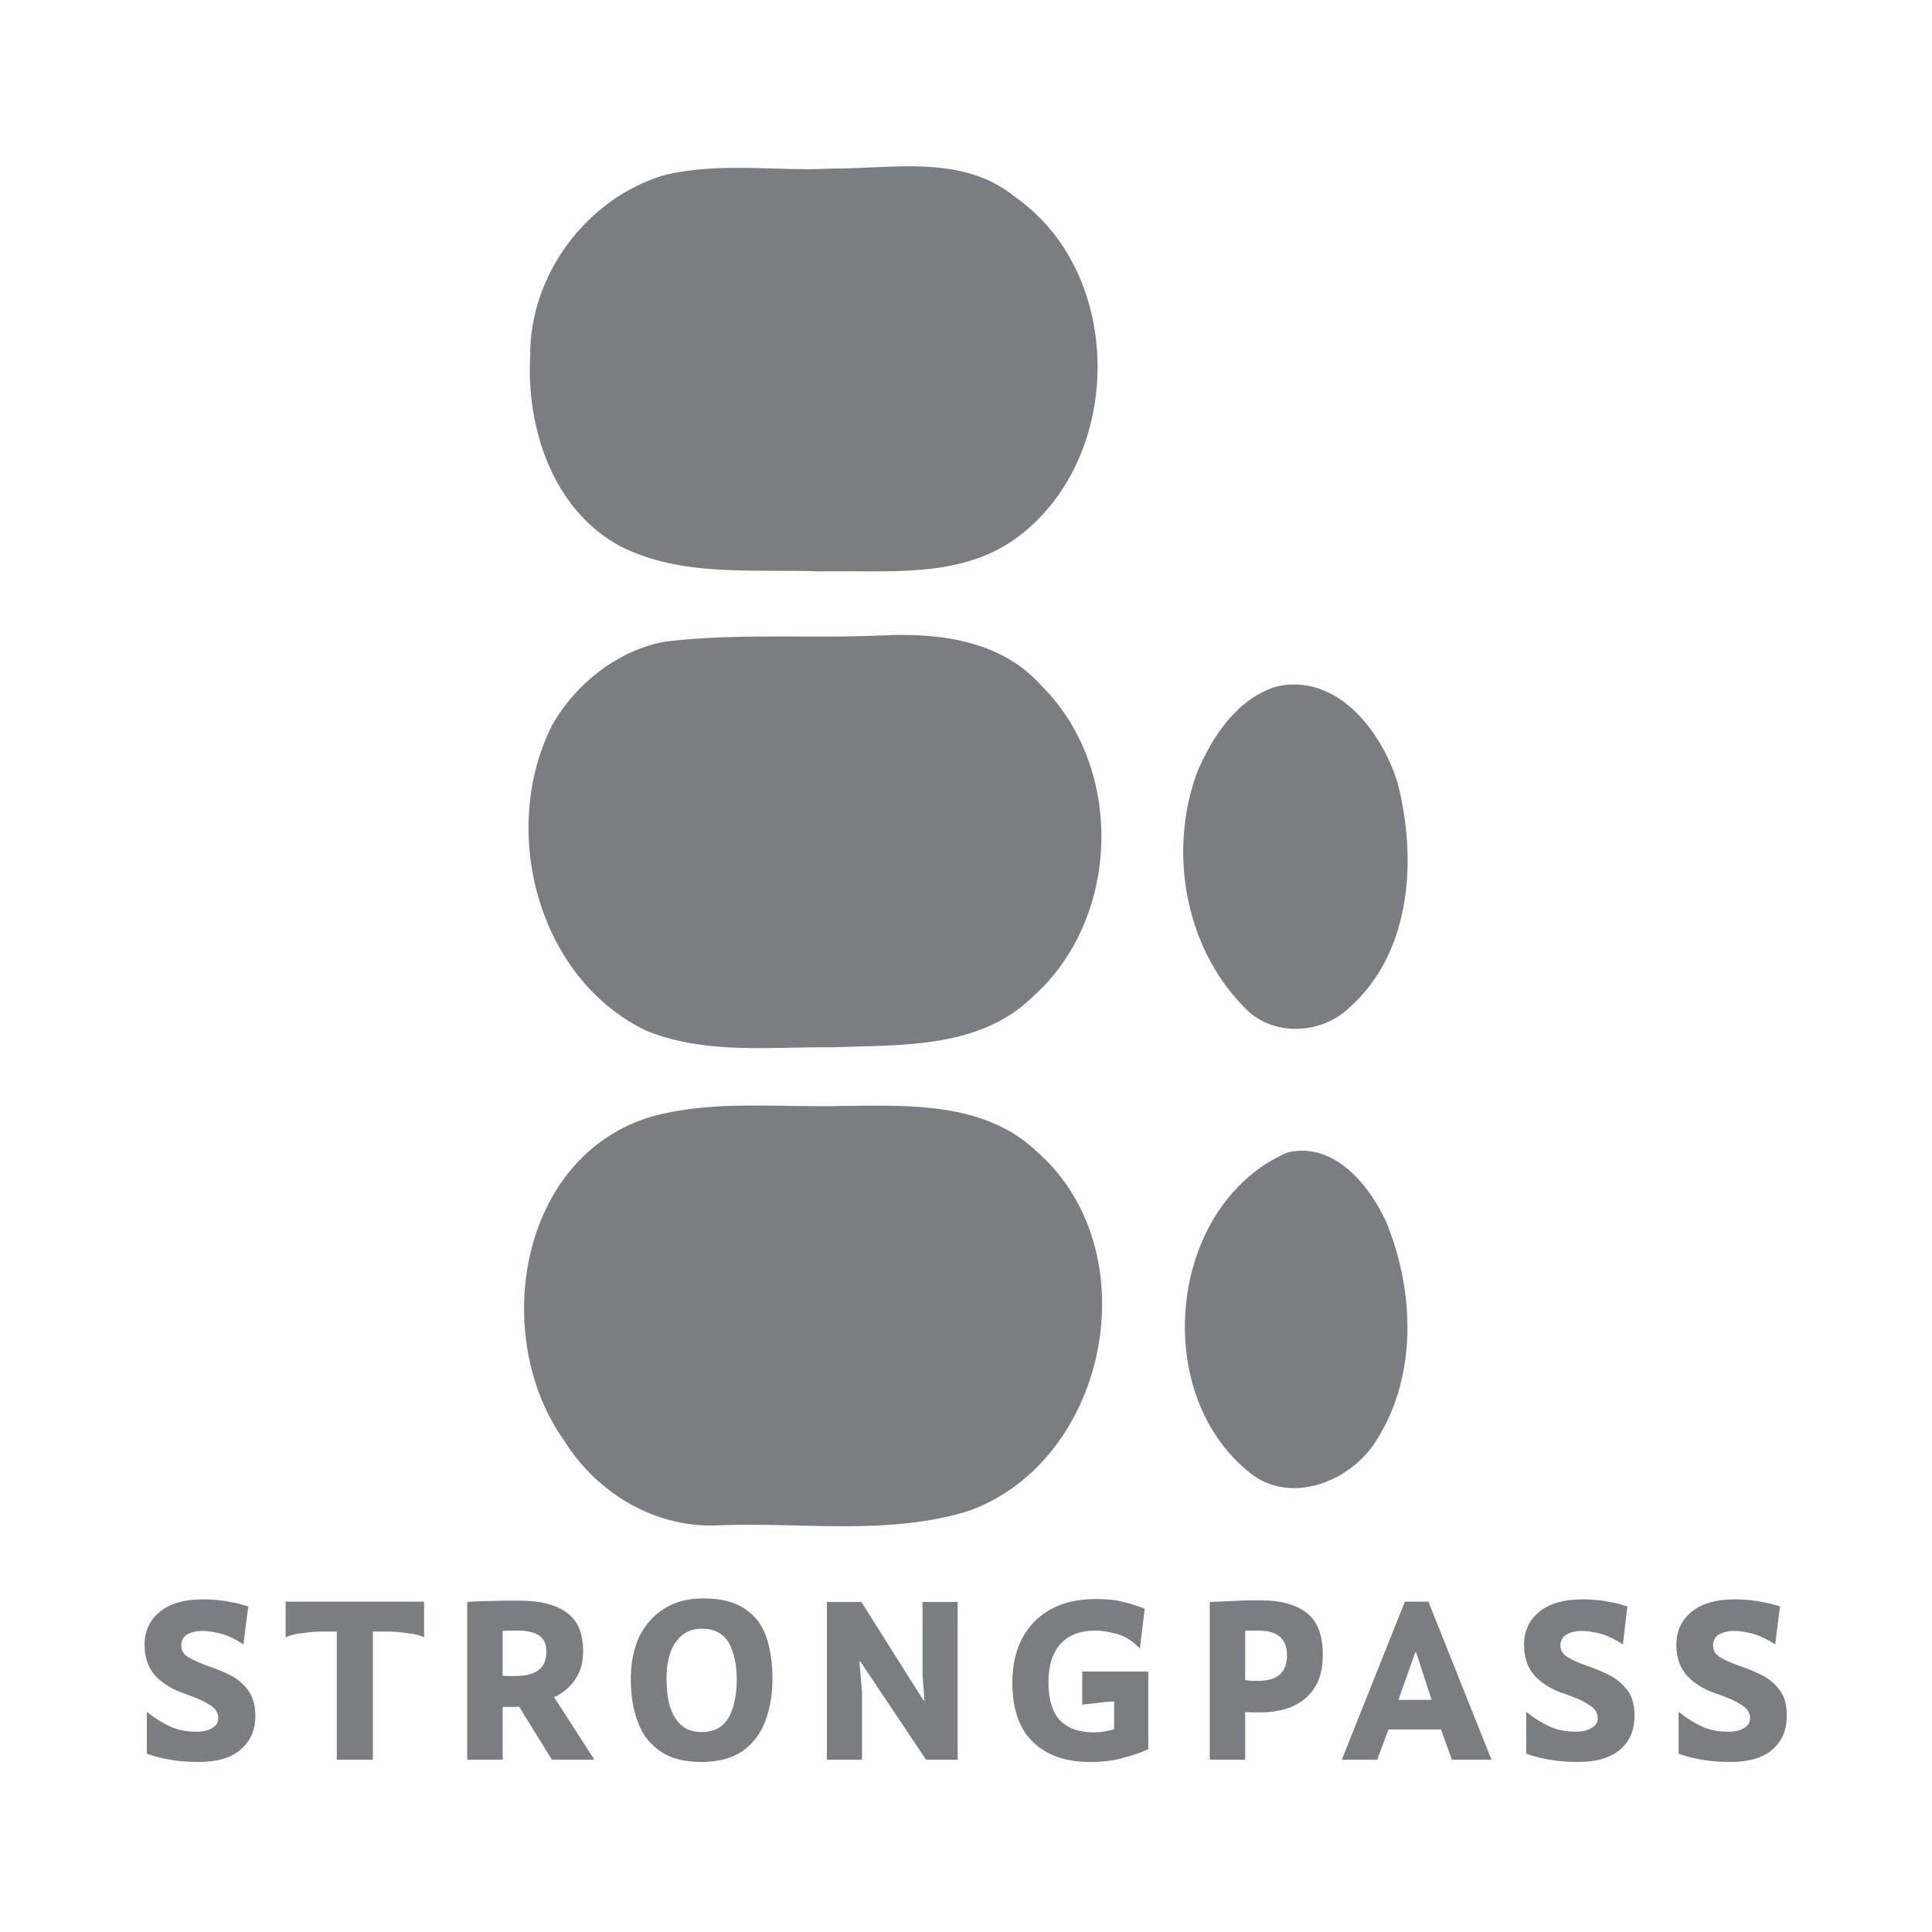 <svg width="60" height="60" viewBox="0 0 60 60" fill="none" xmlns="http://www.w3.org/2000/svg" xmlns:xlink="http://www.w3.org/1999/xlink">
	<desc>
			Created with Pixso.
	</desc>
	<defs/>
	<g style="mix-blend-mode:normal">
		<path id="Vector" d="M20.66 5.54C22.35 5.13 24.11 5.43 25.83 5.34C27.71 5.35 29.87 4.89 31.46 6.2C34.86 8.57 34.79 14.29 31.44 16.67C29.7 17.89 27.46 17.59 25.46 17.64C23.4 17.56 21.19 17.83 19.29 16.86C17.25 15.74 16.45 13.26 16.57 11.05C16.55 8.58 18.3 6.24 20.66 5.54Z" fill="#7A7E80" fill-opacity="1" fill-rule="nonzero"/>
		<path id="Vector" d="M25.83 5.34C27.71 5.35 29.87 4.89 31.46 6.2C34.86 8.57 34.79 14.29 31.44 16.67C29.7 17.89 27.46 17.59 25.46 17.64C23.4 17.56 21.19 17.83 19.29 16.86C17.25 15.74 16.45 13.26 16.57 11.05C16.55 8.58 18.3 6.24 20.66 5.54C22.35 5.13 24.11 5.43 25.83 5.34Z" stroke="#7A7E80" stroke-opacity="1" stroke-width="0.21"/>
		<path id="Vector" d="M20.67 20.03C22.89 19.76 25.13 19.94 27.36 19.84C29.09 19.75 31.02 19.97 32.25 21.35C34.82 23.88 34.69 28.49 32 30.88C30.37 32.48 27.94 32.34 25.83 32.42C23.93 32.4 21.94 32.65 20.13 31.92C16.79 30.33 15.62 25.77 17.24 22.57C17.96 21.3 19.23 20.3 20.67 20.03Z" fill="#7A7E80" fill-opacity="1" fill-rule="nonzero"/>
		<path id="Vector" d="M27.36 19.84C29.09 19.75 31.02 19.97 32.25 21.35C34.82 23.88 34.69 28.49 32 30.88C30.37 32.48 27.94 32.34 25.83 32.42C23.93 32.4 21.94 32.65 20.13 31.92C16.79 30.33 15.62 25.77 17.24 22.57C17.96 21.3 19.23 20.3 20.67 20.03C22.89 19.76 25.13 19.94 27.36 19.84Z" stroke="#7A7E80" stroke-opacity="1" stroke-width="0.21"/>
		<path id="Vector" d="M20.29 34.77C22.22 34.25 24.24 34.51 26.21 34.45C28.25 34.43 30.58 34.33 32.16 35.87C35.56 38.87 34.33 45.24 30.09 46.81C27.62 47.59 24.97 47.17 22.42 47.26C20.47 47.4 18.64 46.33 17.62 44.7C15.34 41.53 16.19 35.97 20.29 34.77L20.29 34.77Z" fill="#7A7E80" fill-opacity="1" fill-rule="nonzero"/>
		<path id="Vector" d="M26.21 34.45C28.25 34.43 30.58 34.33 32.16 35.87C35.56 38.87 34.33 45.24 30.09 46.81C27.62 47.59 24.97 47.17 22.42 47.26C20.47 47.4 18.64 46.33 17.62 44.7C15.34 41.53 16.19 35.97 20.29 34.77L20.29 34.77C22.22 34.25 24.24 34.51 26.21 34.45Z" stroke="#7A7E80" stroke-opacity="1" stroke-width="0.21"/>
		<path id="Vector" d="M39.64 21.43C41.47 20.99 42.82 22.79 43.3 24.33C43.9 26.65 43.74 29.53 41.83 31.22C40.99 32.03 39.52 32.09 38.71 31.2C36.89 29.36 36.39 26.41 37.28 24.01C37.74 22.94 38.47 21.81 39.64 21.43Z" fill="#7A7E80" fill-opacity="1" fill-rule="nonzero"/>
		<path id="Vector" d="M43.3 24.33C43.9 26.65 43.74 29.53 41.83 31.22C40.99 32.03 39.52 32.09 38.71 31.2C36.89 29.36 36.39 26.41 37.28 24.01C37.74 22.94 38.47 21.81 39.64 21.43C41.47 20.99 42.82 22.79 43.3 24.33Z" stroke="#7A7E80" stroke-opacity="1" stroke-width="0.21"/>
		<path id="Vector" d="M40.02 35.89C41.39 35.57 42.44 36.88 42.95 37.98C43.81 40.07 43.92 42.65 42.69 44.62C41.99 45.83 40.23 46.61 38.99 45.74C35.8 43.36 36.36 37.48 40.02 35.89Z" fill="#7A7E80" fill-opacity="1" fill-rule="nonzero"/>
		<path id="Vector" d="M42.95 37.98C43.81 40.07 43.92 42.65 42.69 44.62C41.99 45.83 40.23 46.61 38.99 45.74C35.8 43.36 36.36 37.48 40.02 35.89C41.39 35.57 42.44 36.88 42.95 37.98Z" stroke="#7A7E80" stroke-opacity="1" stroke-width="0.21"/>
		<path id="Vector" d="M7.71 49.89L7.56 51.07C7.35 50.93 7.14 50.82 6.91 50.75C6.69 50.69 6.48 50.65 6.28 50.65C6.1 50.65 5.94 50.69 5.81 50.76C5.69 50.84 5.63 50.95 5.63 51.1C5.63 51.27 5.71 51.39 5.87 51.48C6.04 51.58 6.26 51.67 6.55 51.77C6.78 51.85 7.01 51.95 7.22 52.06C7.43 52.18 7.6 52.34 7.73 52.53C7.86 52.72 7.93 52.97 7.93 53.29C7.93 53.72 7.78 54.07 7.48 54.33C7.18 54.59 6.75 54.72 6.17 54.72C5.81 54.72 5.49 54.69 5.23 54.64C4.96 54.59 4.74 54.53 4.56 54.46L4.56 53.16C4.79 53.35 5.03 53.5 5.27 53.61C5.51 53.73 5.8 53.78 6.12 53.78C6.32 53.78 6.47 53.74 6.6 53.66C6.72 53.59 6.78 53.49 6.78 53.36C6.78 53.19 6.69 53.05 6.5 52.94C6.32 52.82 6.08 52.72 5.77 52.61C5.37 52.48 5.06 52.29 4.83 52.05C4.61 51.81 4.49 51.49 4.49 51.08C4.49 50.66 4.65 50.31 4.96 50.06C5.27 49.8 5.72 49.67 6.31 49.67C6.55 49.67 6.78 49.69 6.99 49.72C7.2 49.76 7.38 49.79 7.51 49.83C7.64 49.87 7.71 49.89 7.71 49.89ZM8.87 50.85L8.87 49.74L13.17 49.74L13.17 50.85C13.08 50.8 12.97 50.77 12.81 50.74C12.66 50.72 12.51 50.7 12.34 50.68C12.18 50.67 12.04 50.67 11.92 50.67L11.58 50.67L11.58 54.65L10.46 54.65L10.46 50.67L10.13 50.67C10 50.67 9.86 50.67 9.7 50.68C9.53 50.7 9.38 50.72 9.23 50.74C9.08 50.77 8.96 50.8 8.87 50.85ZM17.21 52.71L18.46 54.65L17.14 54.65L16.12 53C16.07 53 16.01 53.01 15.95 53.01C15.89 53.01 15.82 53.01 15.75 53.01L15.68 53.01C15.66 53.01 15.64 53.01 15.61 53.01L15.61 54.65L14.51 54.65L14.51 49.75C14.75 49.73 15 49.72 15.26 49.72C15.52 49.71 15.81 49.71 16.14 49.71C16.77 49.71 17.26 49.83 17.6 50.08C17.94 50.32 18.11 50.72 18.11 51.28C18.11 51.54 18.07 51.76 17.98 51.95C17.89 52.14 17.78 52.29 17.64 52.42C17.51 52.54 17.36 52.64 17.21 52.71ZM15.61 50.65L15.61 52.04C15.68 52.05 15.75 52.05 15.81 52.05L16.01 52.05C16.32 52.05 16.55 51.99 16.72 51.87C16.89 51.75 16.97 51.55 16.97 51.28C16.97 50.85 16.68 50.64 16.09 50.64L15.82 50.64C15.75 50.64 15.68 50.64 15.61 50.65ZM19.59 52.14C19.59 51.63 19.68 51.19 19.86 50.81C20.05 50.44 20.31 50.15 20.64 49.95C20.98 49.74 21.37 49.64 21.83 49.64C22.37 49.64 22.8 49.74 23.11 49.95C23.43 50.15 23.65 50.44 23.79 50.81C23.92 51.19 23.99 51.63 23.99 52.14C23.99 52.63 23.91 53.07 23.76 53.47C23.61 53.86 23.37 54.16 23.05 54.39C22.72 54.61 22.3 54.72 21.78 54.72C21.25 54.72 20.83 54.61 20.51 54.39C20.19 54.17 19.95 53.87 19.81 53.48C19.66 53.09 19.59 52.65 19.59 52.14ZM20.7 52.12C20.7 52.44 20.73 52.73 20.8 52.98C20.88 53.23 20.99 53.43 21.15 53.57C21.31 53.72 21.53 53.79 21.8 53.79C22.06 53.79 22.27 53.72 22.43 53.58C22.59 53.44 22.7 53.25 22.77 53C22.84 52.75 22.88 52.48 22.88 52.16C22.88 51.68 22.79 51.3 22.63 51.01C22.46 50.73 22.18 50.58 21.79 50.58C21.55 50.58 21.35 50.65 21.19 50.78C21.03 50.91 20.9 51.09 20.82 51.32C20.74 51.56 20.7 51.82 20.7 52.12ZM29.74 49.75L29.74 54.65L28.76 54.65L26.72 51.6L26.69 51.6L26.77 52.54L26.77 54.65L25.68 54.65L25.68 49.75L26.75 49.75L28.68 52.81L28.71 52.81L28.65 52.01L28.65 49.75L29.74 49.75ZM33.61 51.91L35.66 51.91L35.66 54.32C35.45 54.42 35.2 54.51 34.89 54.59C34.59 54.68 34.24 54.72 33.85 54.72C33.09 54.72 32.5 54.51 32.07 54.09C31.65 53.68 31.44 53.07 31.44 52.26C31.44 51.75 31.53 51.3 31.73 50.91C31.93 50.52 32.22 50.21 32.61 49.99C32.99 49.77 33.47 49.66 34.03 49.66C34.33 49.66 34.6 49.68 34.85 49.74C35.09 49.8 35.33 49.87 35.55 49.96L35.4 51.2C35.2 50.98 34.97 50.83 34.71 50.75C34.46 50.68 34.22 50.64 34.01 50.64C33.55 50.64 33.2 50.77 32.94 51.05C32.69 51.32 32.56 51.72 32.56 52.24C32.56 52.77 32.68 53.16 32.91 53.42C33.15 53.67 33.5 53.8 33.97 53.8C34.09 53.8 34.2 53.79 34.31 53.77C34.41 53.75 34.51 53.73 34.6 53.7L34.6 52.84C34.42 52.85 34.24 52.86 34.05 52.89C33.86 52.91 33.72 52.93 33.61 52.94L33.61 51.91ZM38.67 53.17L38.67 54.65L37.57 54.65L37.57 49.75C37.83 49.74 38.08 49.73 38.33 49.72C38.58 49.7 38.85 49.7 39.16 49.7C39.78 49.7 40.25 49.83 40.58 50.09C40.92 50.35 41.08 50.78 41.08 51.4C41.08 51.73 41.03 52.01 40.92 52.24C40.81 52.47 40.67 52.65 40.48 52.79C40.3 52.93 40.09 53.03 39.87 53.09C39.64 53.15 39.41 53.18 39.17 53.18C39.04 53.18 38.94 53.18 38.88 53.18C38.82 53.18 38.75 53.17 38.67 53.17ZM39.08 50.64L38.86 50.64C38.8 50.64 38.73 50.64 38.67 50.65L38.67 52.18C38.74 52.19 38.8 52.19 38.86 52.2C38.92 52.2 38.99 52.2 39.08 52.2C39.37 52.2 39.59 52.14 39.75 52C39.9 51.86 39.97 51.66 39.97 51.4C39.97 51.17 39.9 50.98 39.77 50.85C39.63 50.71 39.4 50.64 39.08 50.64ZM46.32 54.65L45.09 54.65L44.75 53.71L43.12 53.71L42.77 54.65L41.67 54.65L43.63 49.74L44.36 49.74L46.32 54.65ZM43.95 51.32L43.43 52.79L44.46 52.79L43.98 51.32L43.95 51.32ZM50.54 49.89L50.4 51.07C50.19 50.93 49.97 50.82 49.75 50.75C49.53 50.69 49.32 50.65 49.12 50.65C48.94 50.65 48.78 50.69 48.65 50.76C48.53 50.84 48.46 50.95 48.46 51.1C48.46 51.27 48.55 51.39 48.71 51.48C48.88 51.58 49.1 51.67 49.39 51.77C49.62 51.85 49.84 51.95 50.05 52.06C50.26 52.18 50.43 52.34 50.57 52.53C50.7 52.72 50.76 52.97 50.76 53.29C50.76 53.72 50.62 54.07 50.32 54.33C50.02 54.59 49.58 54.72 49.01 54.72C48.65 54.72 48.33 54.69 48.07 54.64C47.8 54.59 47.58 54.53 47.4 54.46L47.4 53.16C47.63 53.35 47.87 53.5 48.11 53.61C48.35 53.73 48.64 53.78 48.96 53.78C49.15 53.78 49.31 53.74 49.43 53.66C49.56 53.59 49.62 53.49 49.62 53.36C49.62 53.19 49.53 53.05 49.34 52.94C49.16 52.82 48.91 52.71 48.61 52.61C48.21 52.48 47.89 52.29 47.67 52.05C47.45 51.81 47.33 51.49 47.33 51.08C47.33 50.66 47.49 50.31 47.8 50.06C48.11 49.8 48.56 49.67 49.14 49.67C49.39 49.67 49.62 49.69 49.83 49.72C50.04 49.76 50.22 49.79 50.35 49.83C50.48 49.87 50.54 49.89 50.54 49.89ZM55.28 49.89L55.13 51.07C54.92 50.93 54.7 50.82 54.48 50.75C54.26 50.69 54.05 50.65 53.85 50.65C53.67 50.65 53.51 50.69 53.38 50.76C53.26 50.84 53.2 50.95 53.2 51.1C53.2 51.27 53.28 51.39 53.44 51.48C53.61 51.58 53.83 51.67 54.12 51.77C54.35 51.85 54.57 51.95 54.79 52.06C55 52.18 55.17 52.34 55.3 52.53C55.43 52.72 55.49 52.97 55.49 53.29C55.49 53.72 55.35 54.07 55.05 54.33C54.75 54.59 54.32 54.72 53.74 54.72C53.38 54.72 53.06 54.69 52.8 54.64C52.53 54.59 52.31 54.53 52.13 54.46L52.13 53.16C52.36 53.35 52.6 53.5 52.84 53.61C53.08 53.73 53.37 53.78 53.69 53.78C53.89 53.78 54.04 53.74 54.17 53.66C54.29 53.59 54.35 53.49 54.35 53.36C54.35 53.19 54.26 53.05 54.07 52.94C53.89 52.82 53.64 52.71 53.34 52.61C52.94 52.48 52.62 52.29 52.4 52.05C52.18 51.81 52.06 51.49 52.06 51.08C52.06 50.66 52.22 50.31 52.53 50.06C52.84 49.8 53.29 49.67 53.88 49.67C54.12 49.67 54.35 49.69 54.56 49.72C54.77 49.76 54.95 49.79 55.08 49.83C55.21 49.87 55.28 49.89 55.28 49.89Z" fill="#7A7E80" fill-opacity="1" fill-rule="nonzero"/>
	</g>
</svg>
